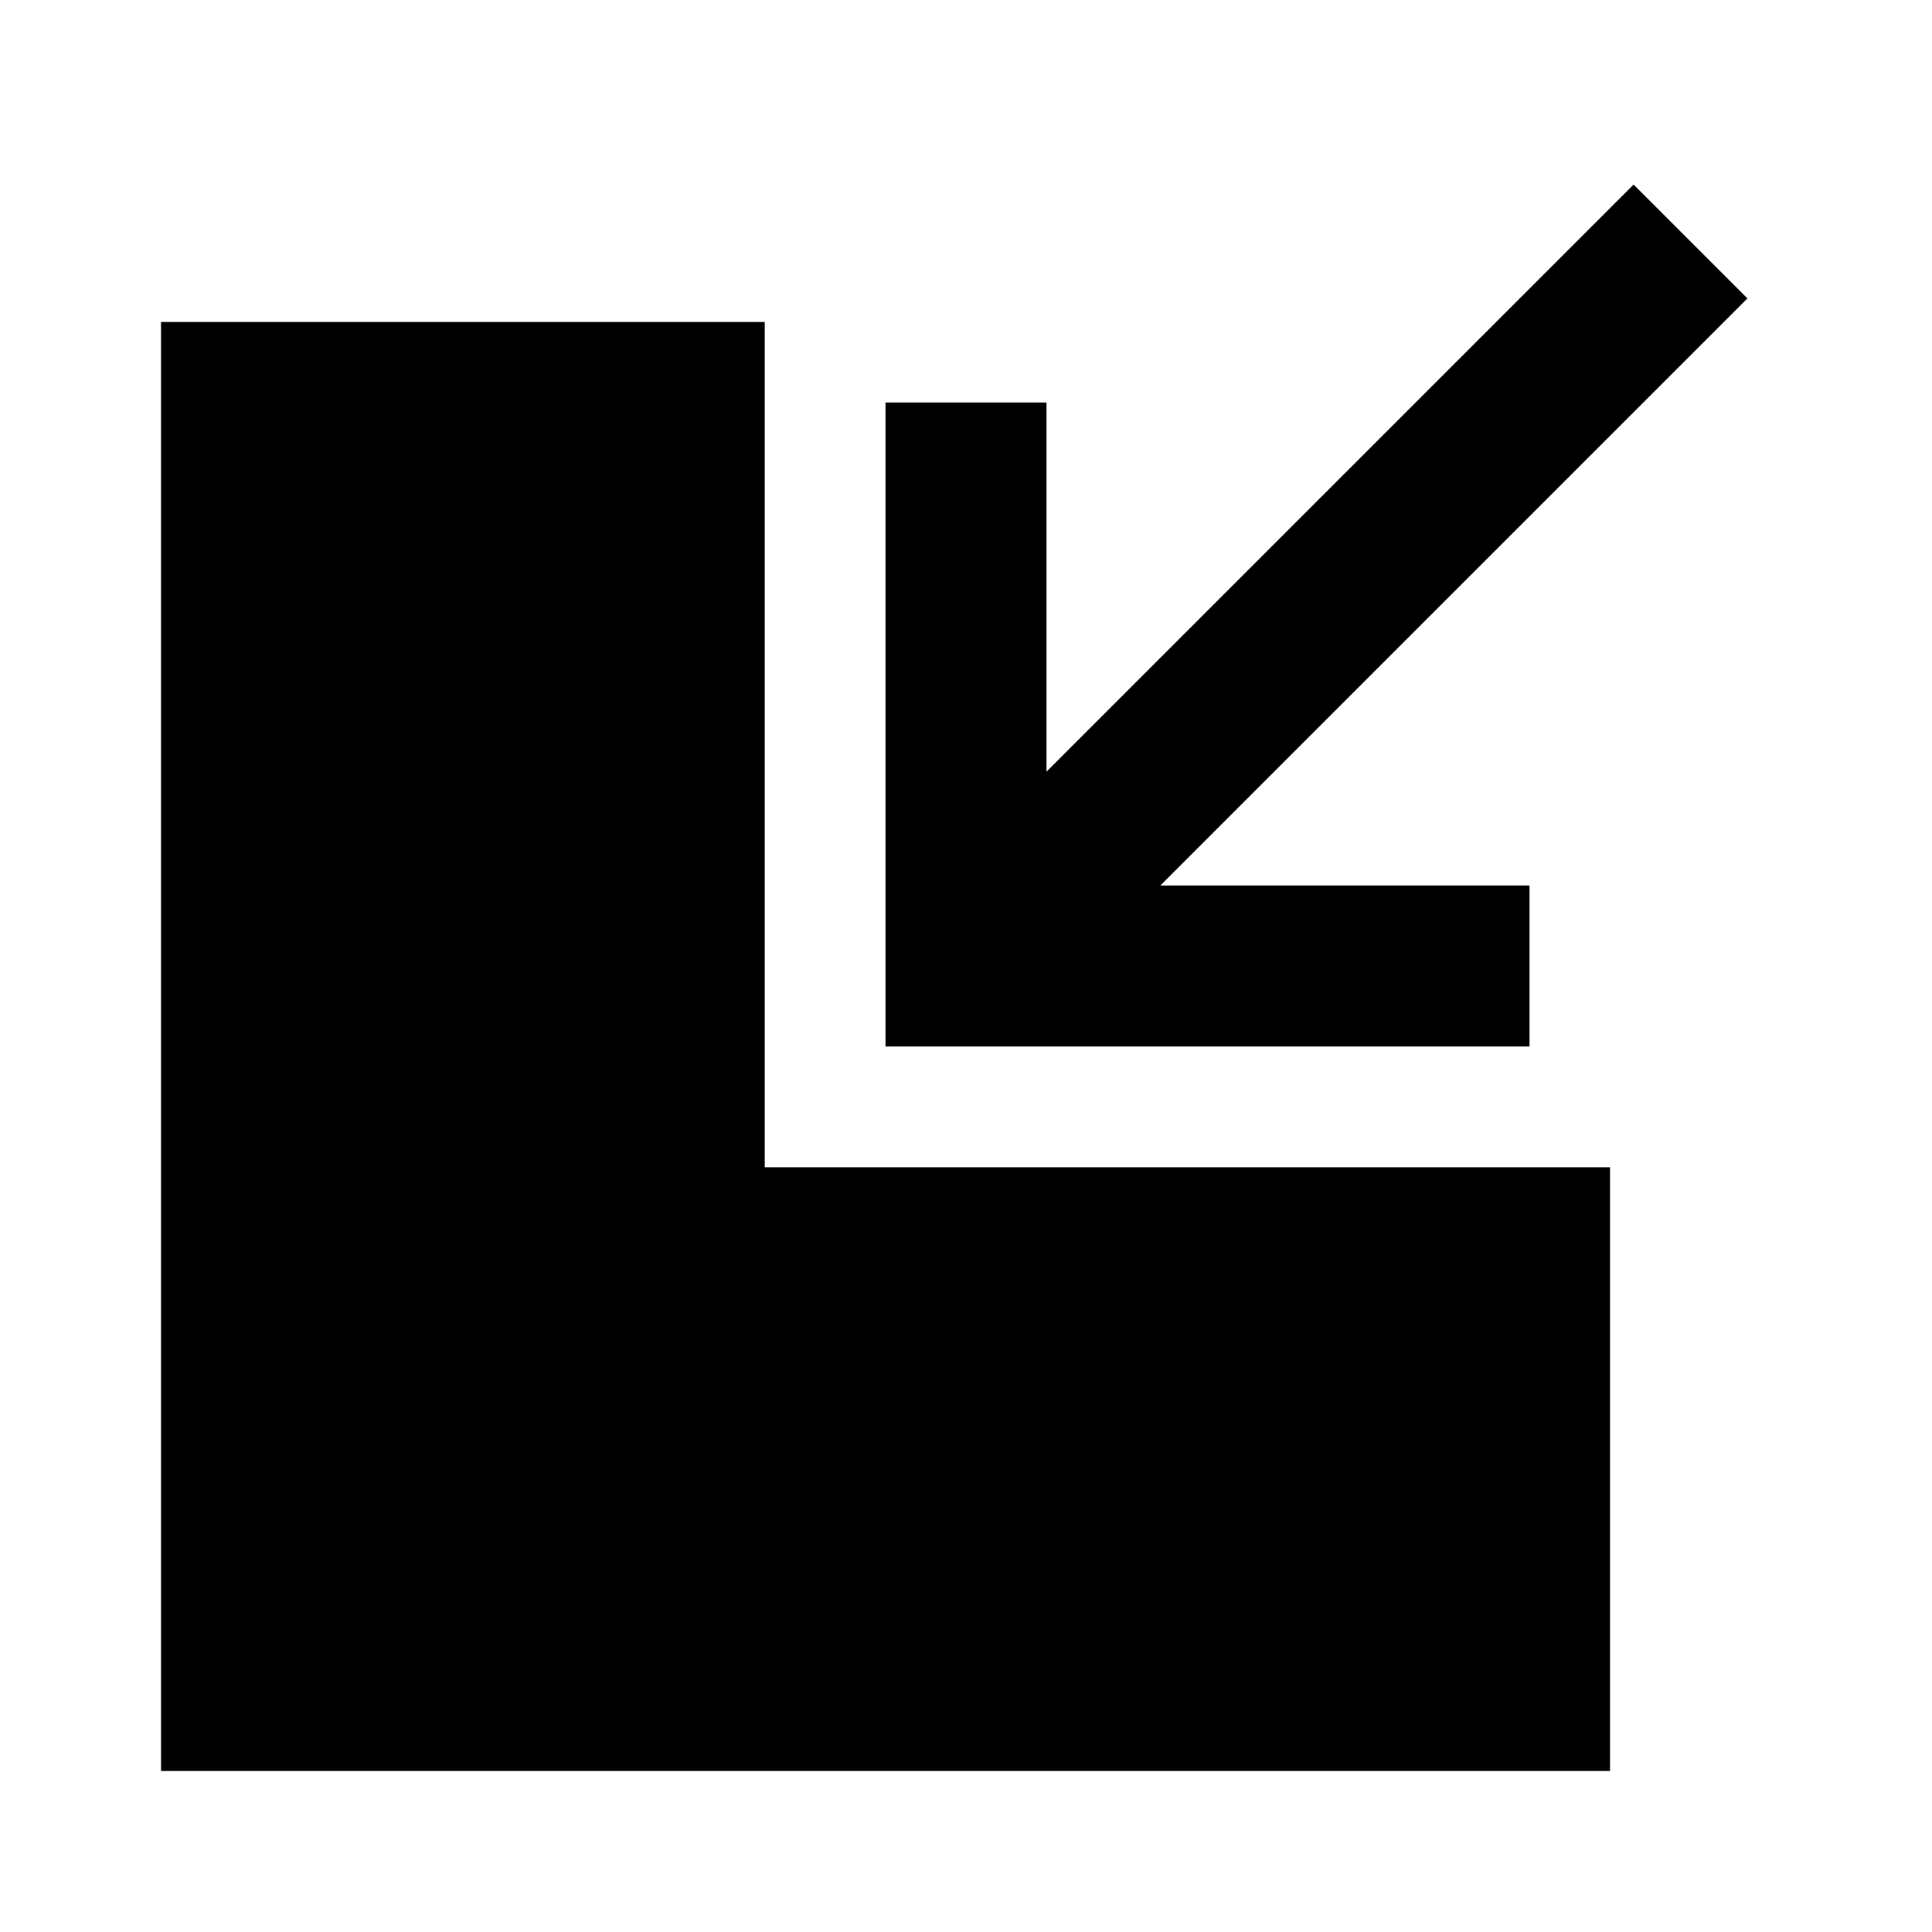 <svg width="24" height="24" viewBox="0 0 24 24" fill="none" xmlns="http://www.w3.org/2000/svg">
<path d="M12 12L21 3" stroke="black" stroke-width="2"/>
<path d="M12 6L12 12L18 12" stroke="black" stroke-width="2" stroke-linecap="square"/>
<path d="M2 22H20V14.5H9.5V4H2V22Z" fill="black"/>
</svg>
